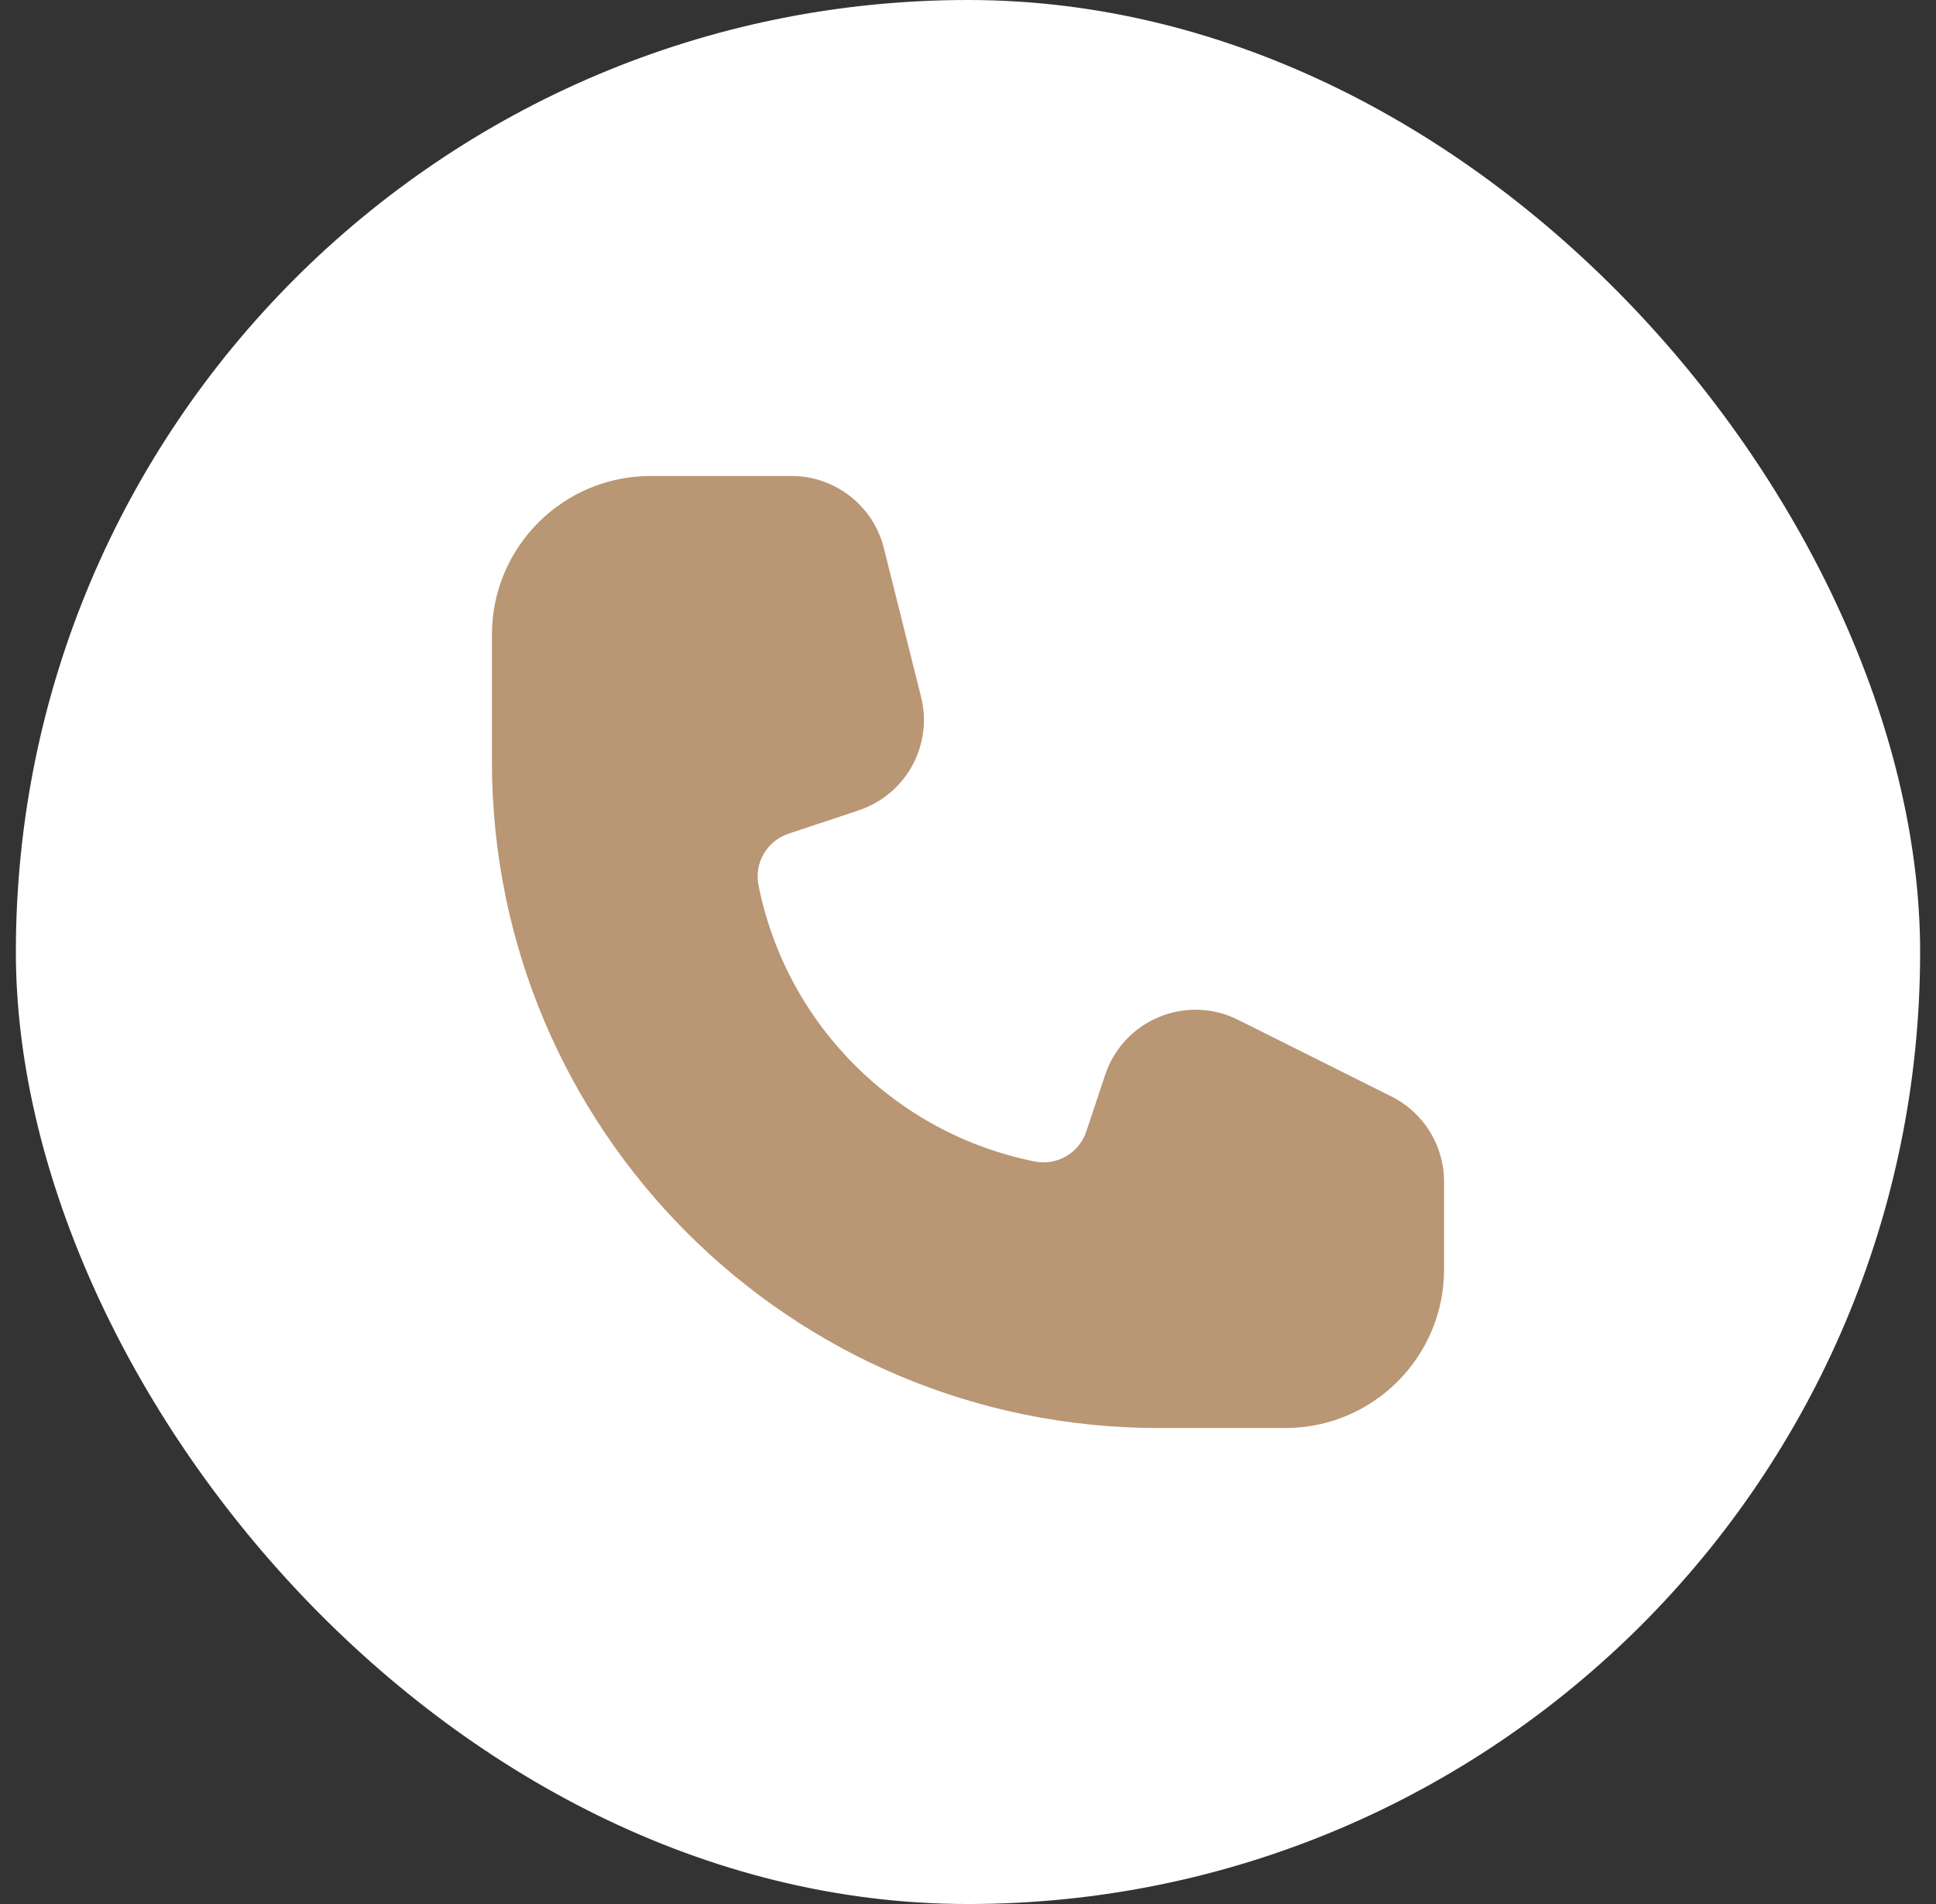 <svg width="61" height="60" viewBox="0 0 61 60" fill="none" xmlns="http://www.w3.org/2000/svg">
<rect x="0" y="0" width="61" height="60" fill="#333333" stroke="none"/>
<rect x="0.5" width="60" height="60" rx="30" fill="white"/>
<path d="M20.5 15C17.739 15 15.5 17.239 15.5 20V24C15.5 35.598 24.902 45 36.5 45H40.5C43.261 45 45.5 42.761 45.5 40V37.236C45.5 36.1 44.858 35.061 43.842 34.553L39.01 32.137C37.377 31.32 35.399 32.139 34.822 33.871L34.227 35.658C34 36.337 33.304 36.741 32.602 36.601C28.211 35.722 24.778 32.289 23.899 27.898C23.759 27.196 24.163 26.5 24.842 26.273L27.059 25.534C28.546 25.039 29.401 23.482 29.021 21.961L27.849 17.272C27.515 15.937 26.315 15 24.938 15H20.5Z" fill="#B99674"/>
</svg>
